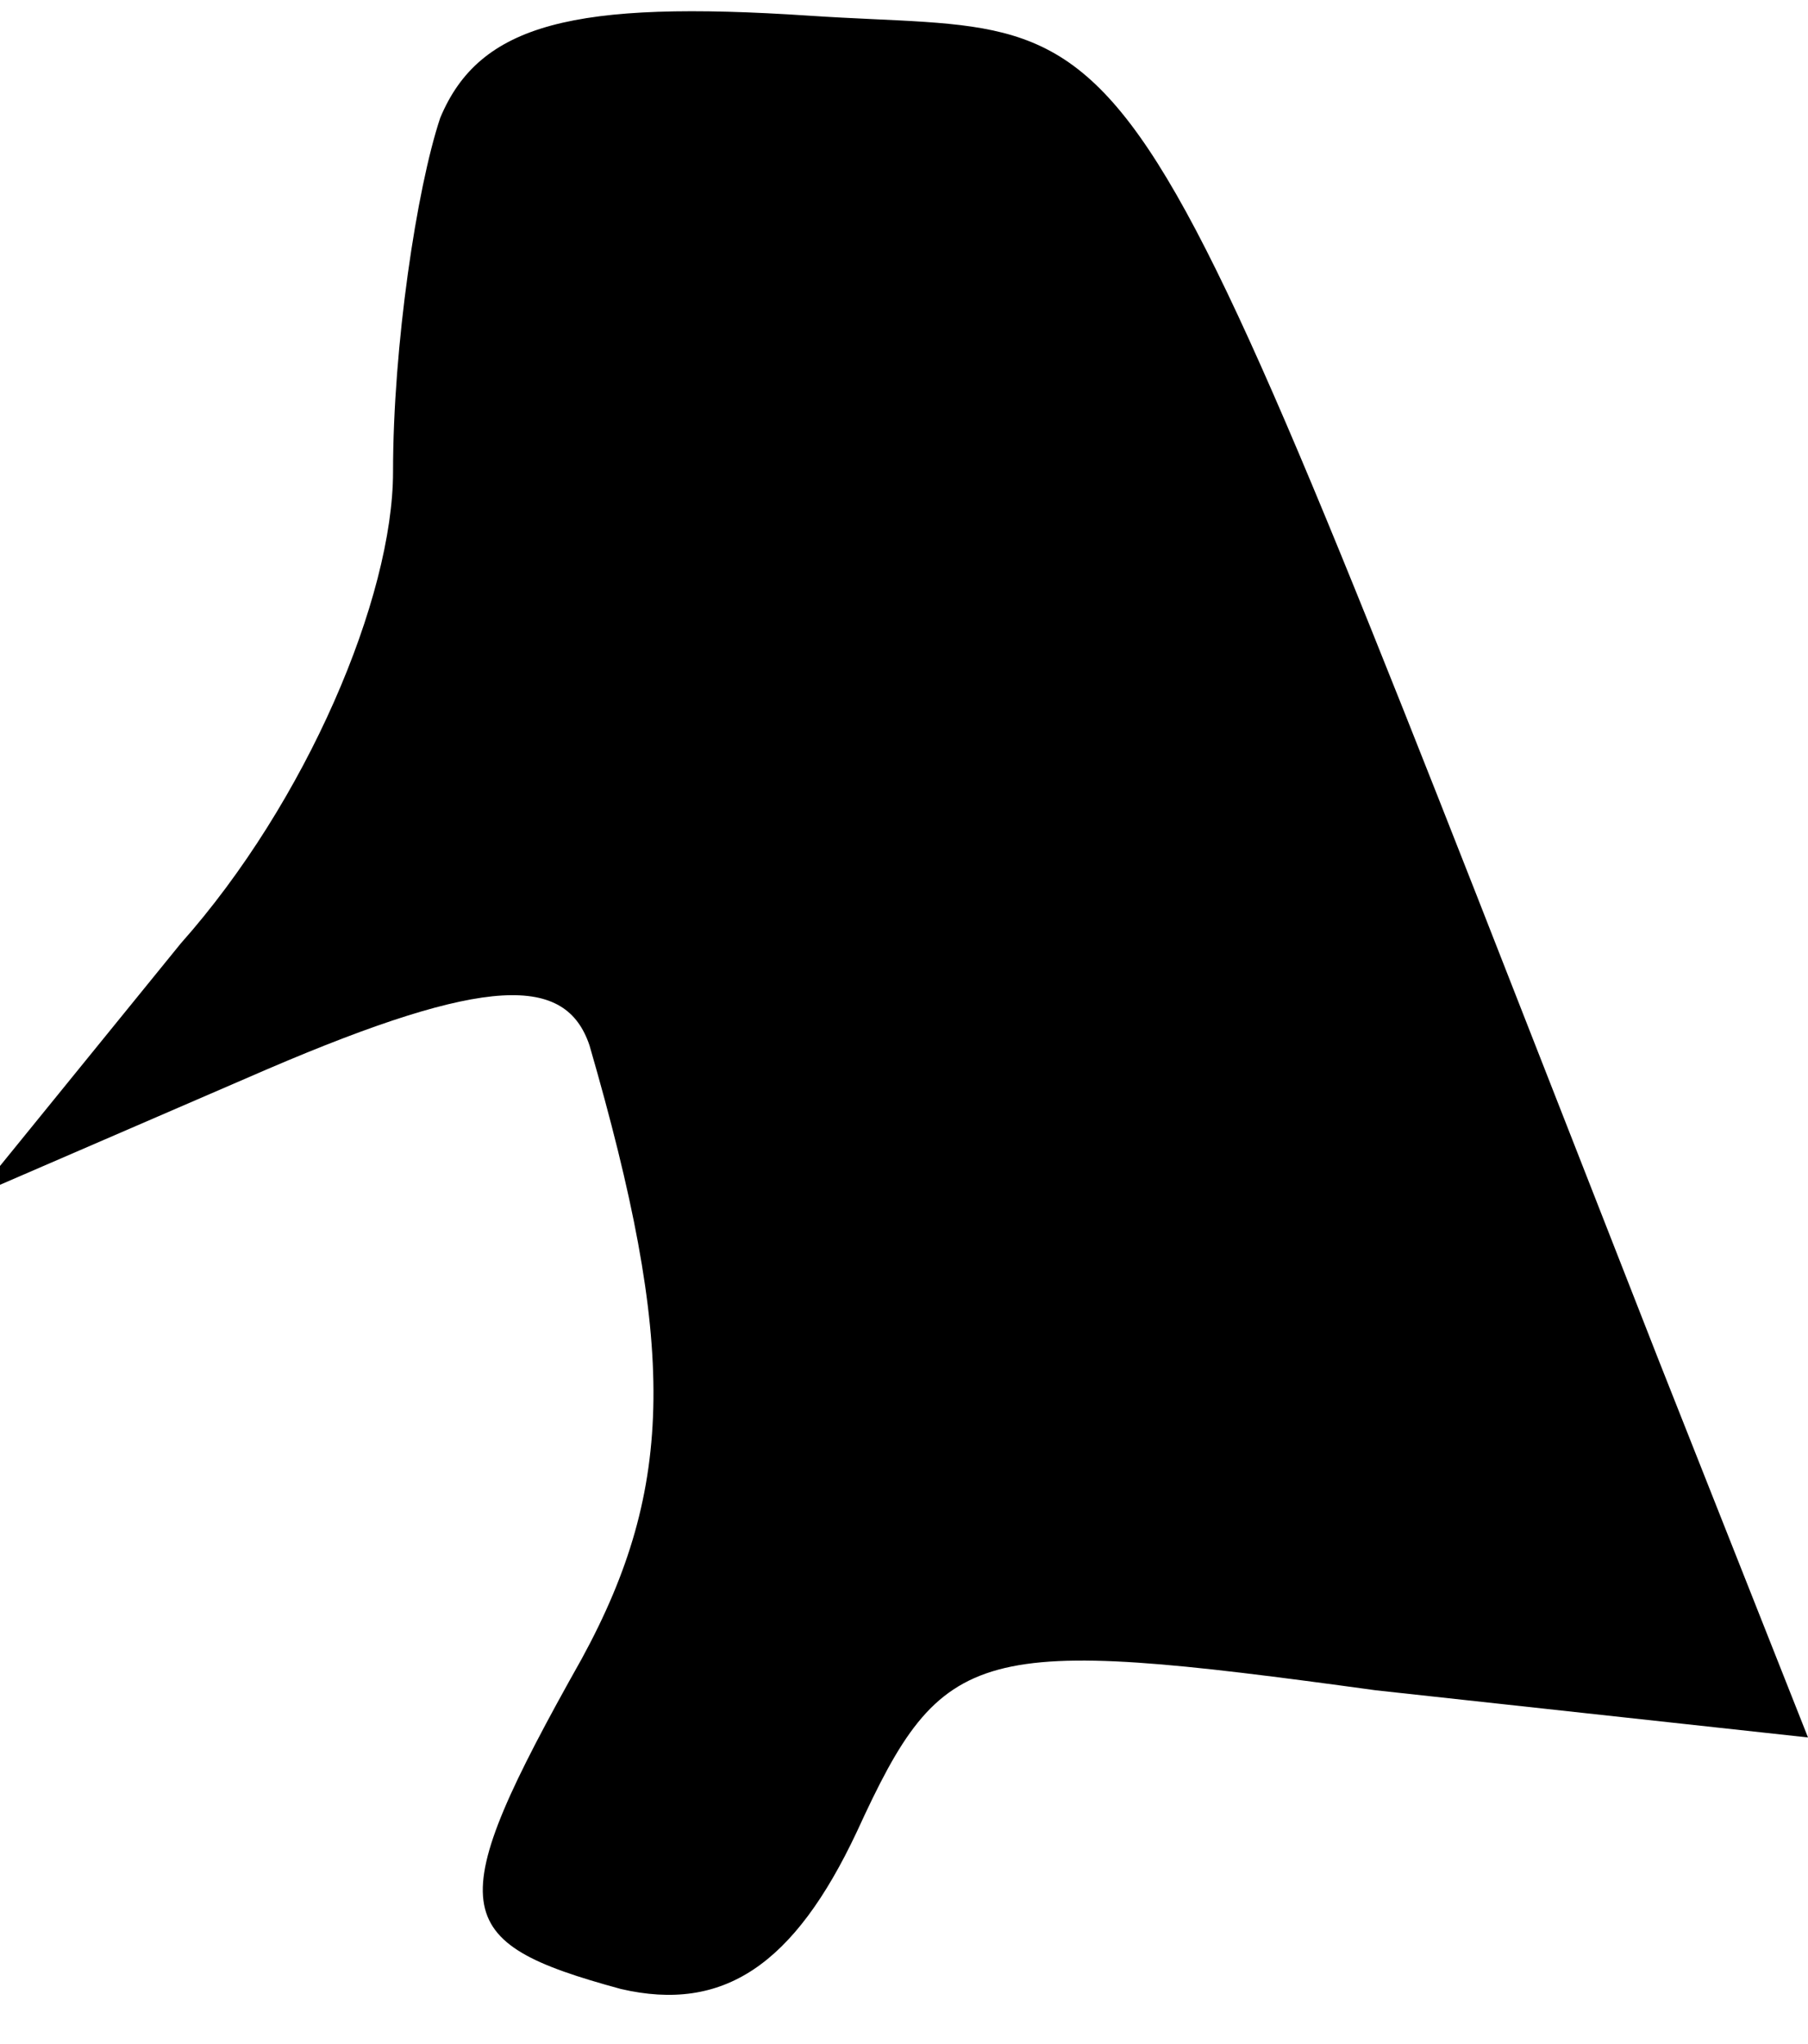 <?xml version="1.0" standalone="no"?>
<!DOCTYPE svg PUBLIC "-//W3C//DTD SVG 20010904//EN"
 "http://www.w3.org/TR/2001/REC-SVG-20010904/DTD/svg10.dtd">
<svg version="1.0" xmlns="http://www.w3.org/2000/svg"
 width="23pt" height="26pt" viewBox="0 0 23 26"
 preserveAspectRatio="xMidYMid meet">
<g transform="translate(0,26) scale(0.1,-0.1)"
fill="#000000" stroke="none">
<path fill="#000000" stroke="none" d="M56 245 c-3 -9 -6 -29 -6 -45 0 -16
-11 -42 -27 -60 l-26 -32 37 16 c28 12 38 12 41 3 11 -38 11 -56 -1 -78 -18
-32 -17 -36 5 -42 13 -3 22 3 30 20 11 24 15 25 66 18 l55 -6 -19 48 c-71 181
-63 168 -108 171 -30 2 -42 -1 -47 -13z"/>
</g>
</svg>
